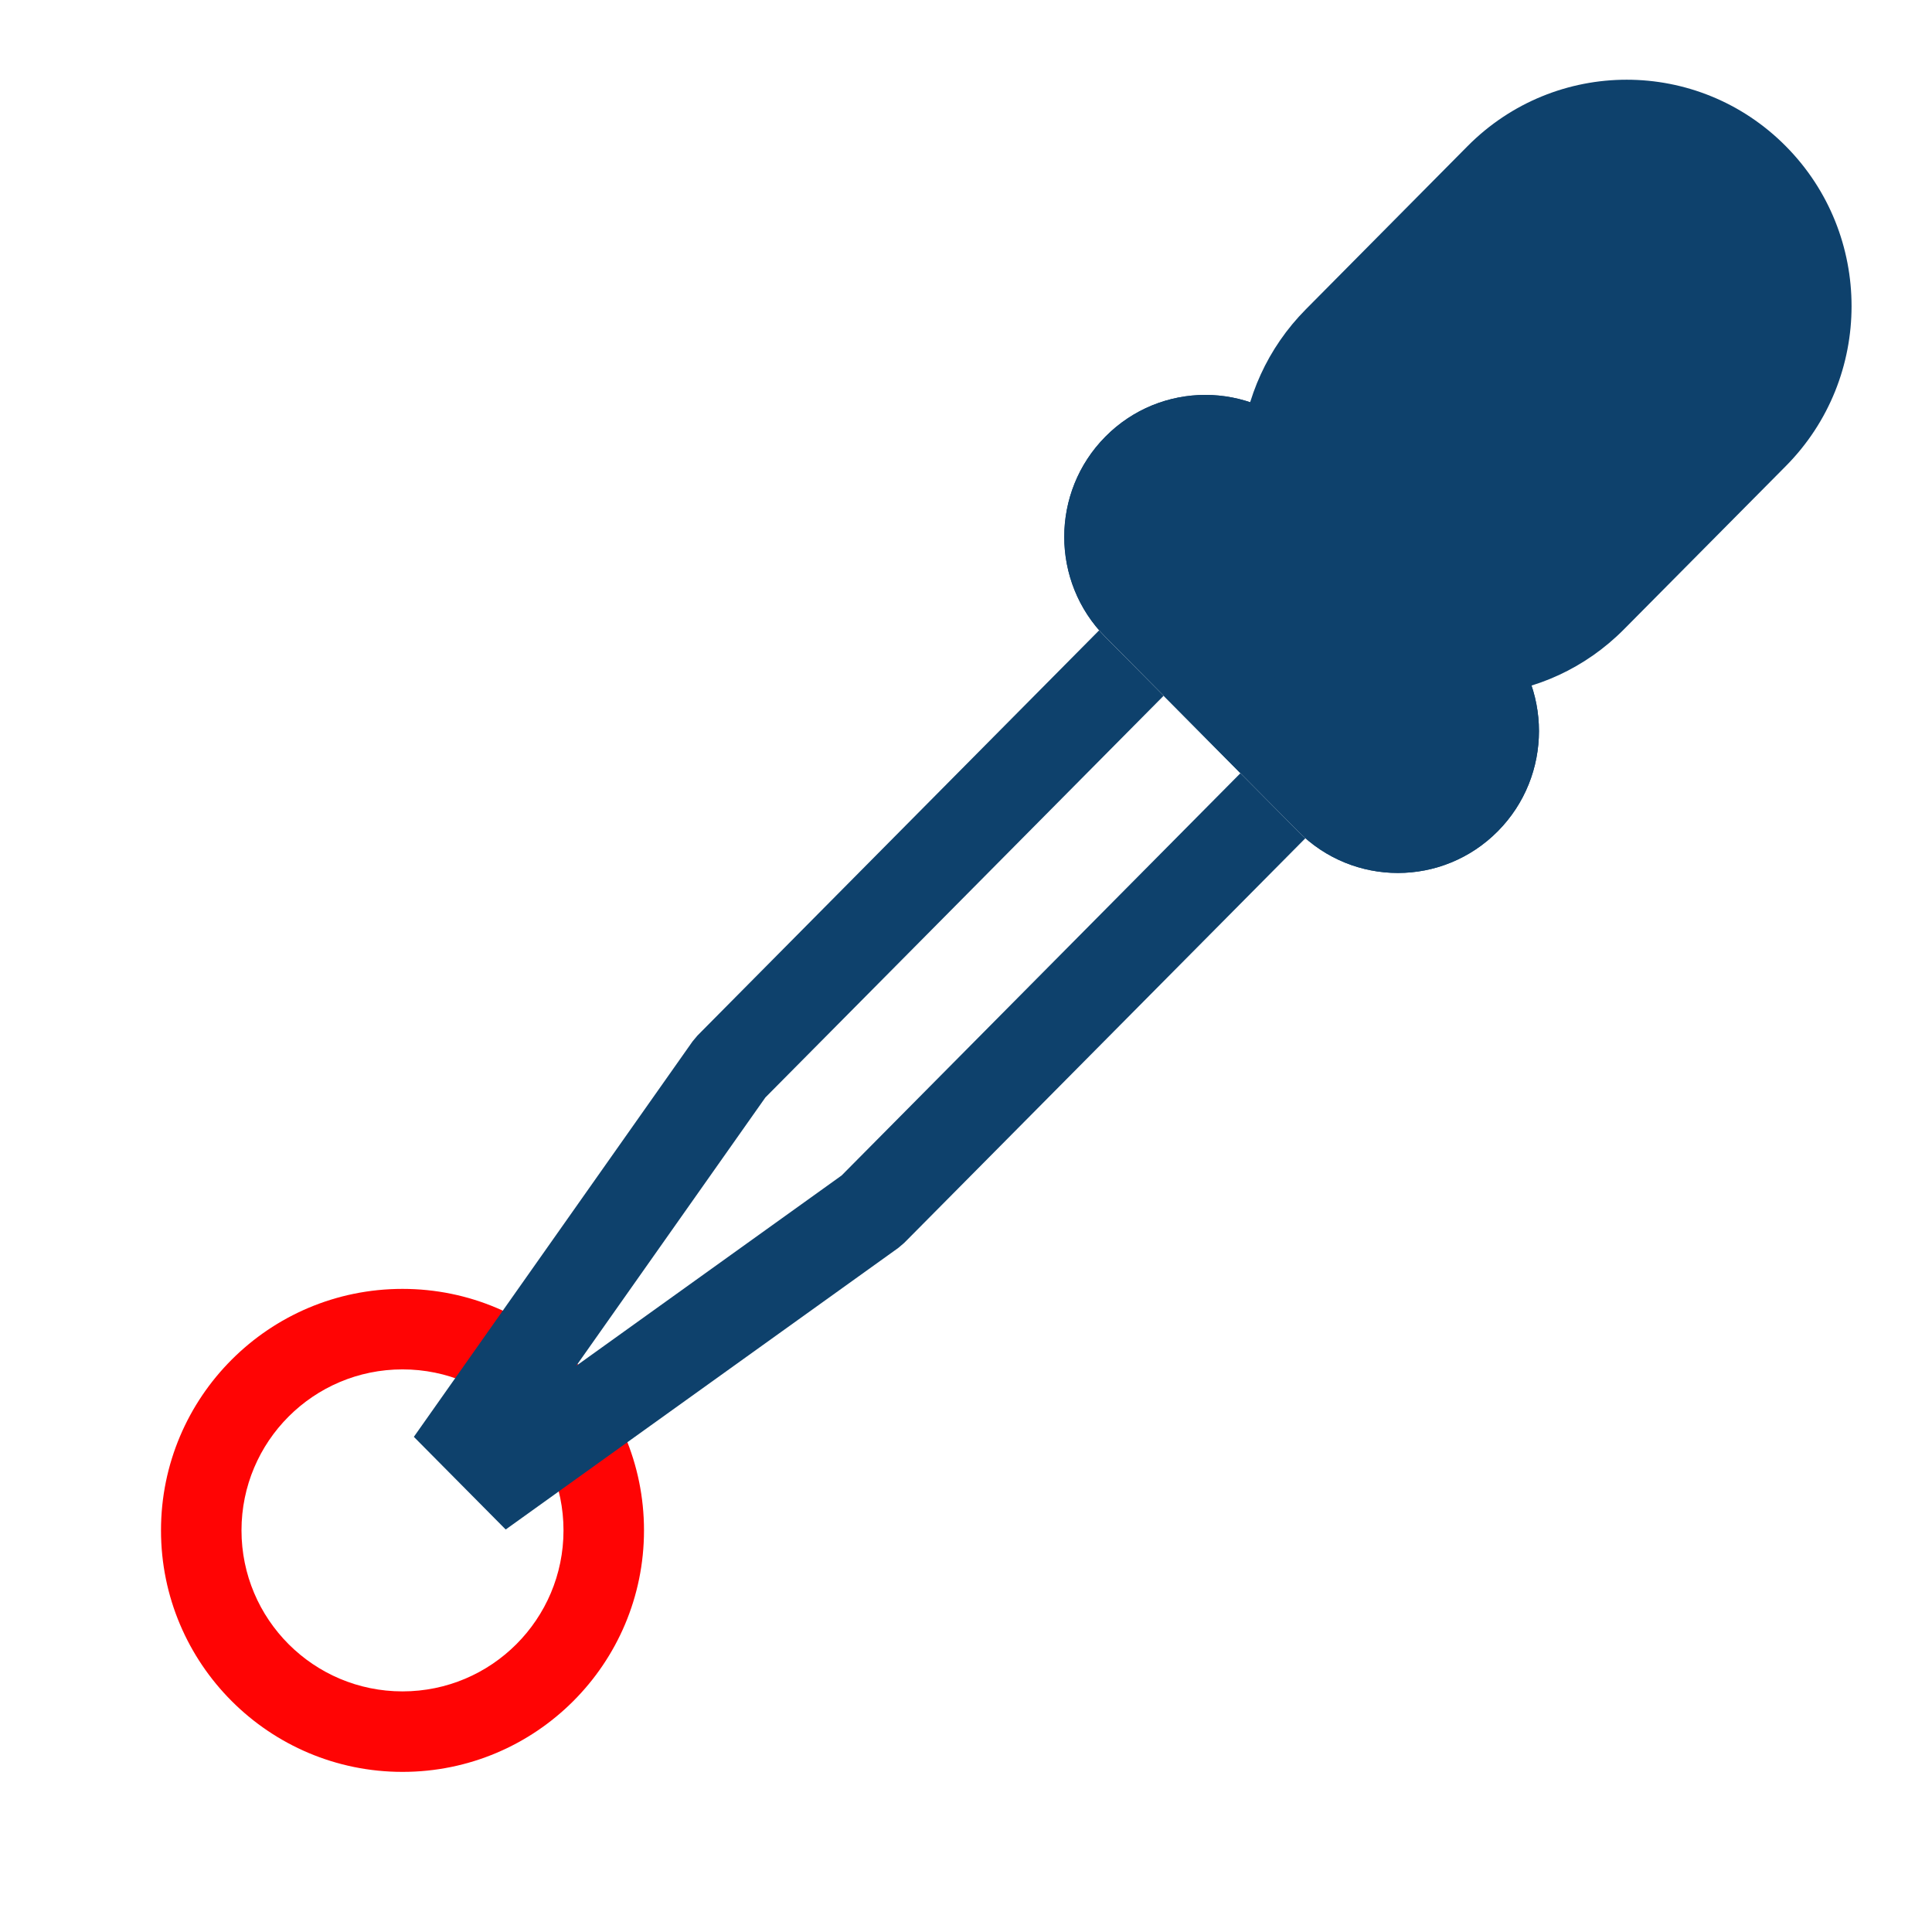 <svg width="24" height="24" viewBox="0 0 24 24" fill="none" xmlns="http://www.w3.org/2000/svg">
<path fill-rule="evenodd" clip-rule="evenodd" d="M5 22.011C6.657 22.011 8 20.667 8 19.011C8 17.354 6.657 16.011 5 16.011C3.343 16.011 2 17.354 2 19.011C2 20.667 3.343 22.011 5 22.011ZM5 21.011C6.105 21.011 7 20.115 7 19.011C7 17.906 6.105 17.011 5 17.011C3.895 17.011 3 17.906 3 19.011C3 20.115 3.895 21.011 5 21.011Z" fill="#FF0404"/>
<path fill-rule="evenodd" clip-rule="evenodd" d="M16.222 3.842L18.23 1.816C19.322 0.715 21.093 0.715 22.184 1.816C23.273 2.914 23.273 4.692 22.184 5.79L20.175 7.816C19.692 8.304 19.076 8.575 18.444 8.631C17.649 8.701 17.331 7.881 16.723 7.268C16.113 6.653 15.344 6.373 15.417 5.57C15.475 4.94 15.743 4.325 16.222 3.842Z" fill="#0E416C"/>
<path fill-rule="evenodd" clip-rule="evenodd" d="M14.544 6.228C14.303 6.471 14.303 6.867 14.544 7.11L16.936 9.523C17.174 9.763 17.558 9.763 17.797 9.523C18.038 9.28 18.038 8.884 17.797 8.641L15.405 6.228C15.166 5.987 14.782 5.987 14.544 6.228Z" fill="#0E416C"/>
<path fill-rule="evenodd" clip-rule="evenodd" d="M13.732 5.424C14.417 4.733 15.529 4.733 16.214 5.424L18.606 7.837C19.288 8.525 19.288 9.638 18.606 10.326C17.921 11.017 16.809 11.017 16.124 10.326L13.732 7.913C13.05 7.225 13.05 6.112 13.732 5.424Z" fill="#0E416C"/>
<path fill-rule="evenodd" clip-rule="evenodd" d="M14.461 7.016L17.022 9.6L11.232 15.44L11.159 15.502L6.282 19L5.141 17.849L8.603 12.937L8.664 12.864L14.461 7.016ZM10.455 14.602L15.415 9.599L14.461 8.637L9.508 13.633L7.158 16.967L10.455 14.602ZM14.544 6.228C14.303 6.471 14.303 6.867 14.544 7.11L16.936 9.523C17.174 9.763 17.558 9.763 17.797 9.523C18.038 9.28 18.038 8.884 17.797 8.641L15.405 6.228C15.166 5.988 14.782 5.988 14.544 6.228ZM13.732 5.424C14.417 4.733 15.529 4.733 16.214 5.424L18.606 7.837C19.288 8.525 19.288 9.638 18.606 10.326C17.921 11.017 16.809 11.017 16.124 10.326L13.732 7.914C13.05 7.226 13.05 6.112 13.732 5.424Z" fill="#0E416C"/>
</svg>
